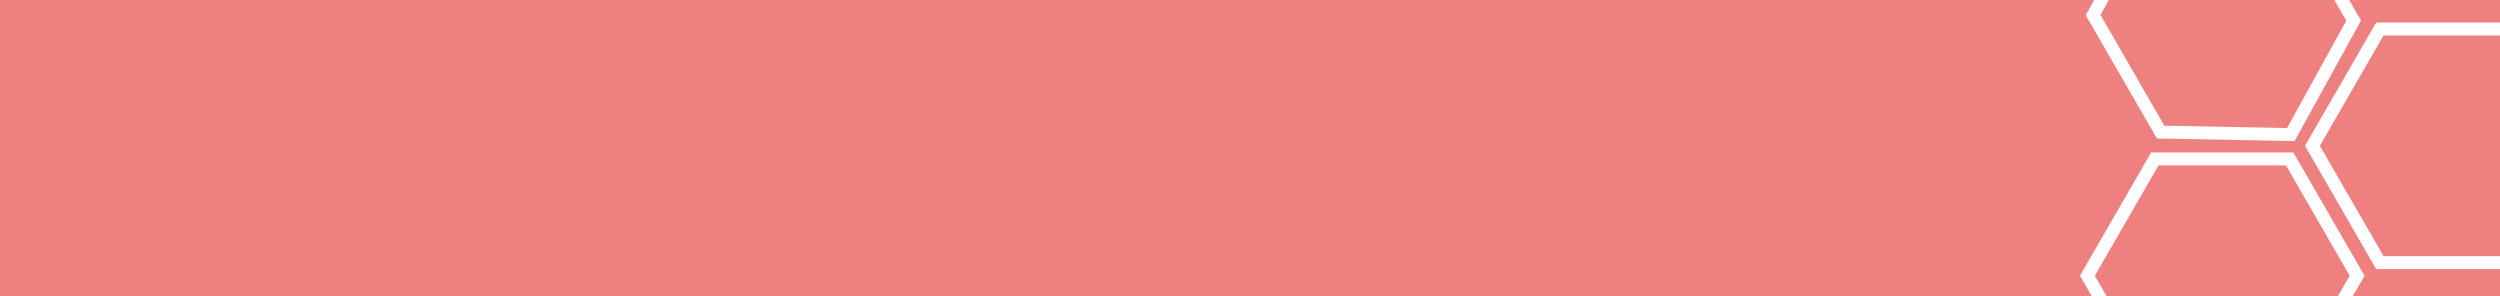<svg width="194" height="23" viewBox="0 0 194 23" fill="none" xmlns="http://www.w3.org/2000/svg">
<path opacity="0.7" fill-rule="evenodd" clip-rule="evenodd" d="M163.645 0L163.001 1.167L167.958 9.753L177.473 9.938L182.07 1.606L181.143 0H163.645ZM162.503 0L161.853 1.179L167.374 10.742L178.057 10.95L183.218 1.594L182.298 0H194V1.751L184.388 1.751L178.867 11.314L184.388 20.878L194 20.878V23H182.563L183.489 21.397L177.967 11.833L166.925 11.833L161.403 21.397L162.329 23H0V0H162.503ZM181.409 23H163.483L162.558 21.397L167.502 12.833L177.39 12.833L182.334 21.397L181.409 23ZM194 2.751V19.878L184.966 19.878L180.021 11.314L184.966 2.751L194 2.751Z" fill="#E84A4A"/>
</svg>
